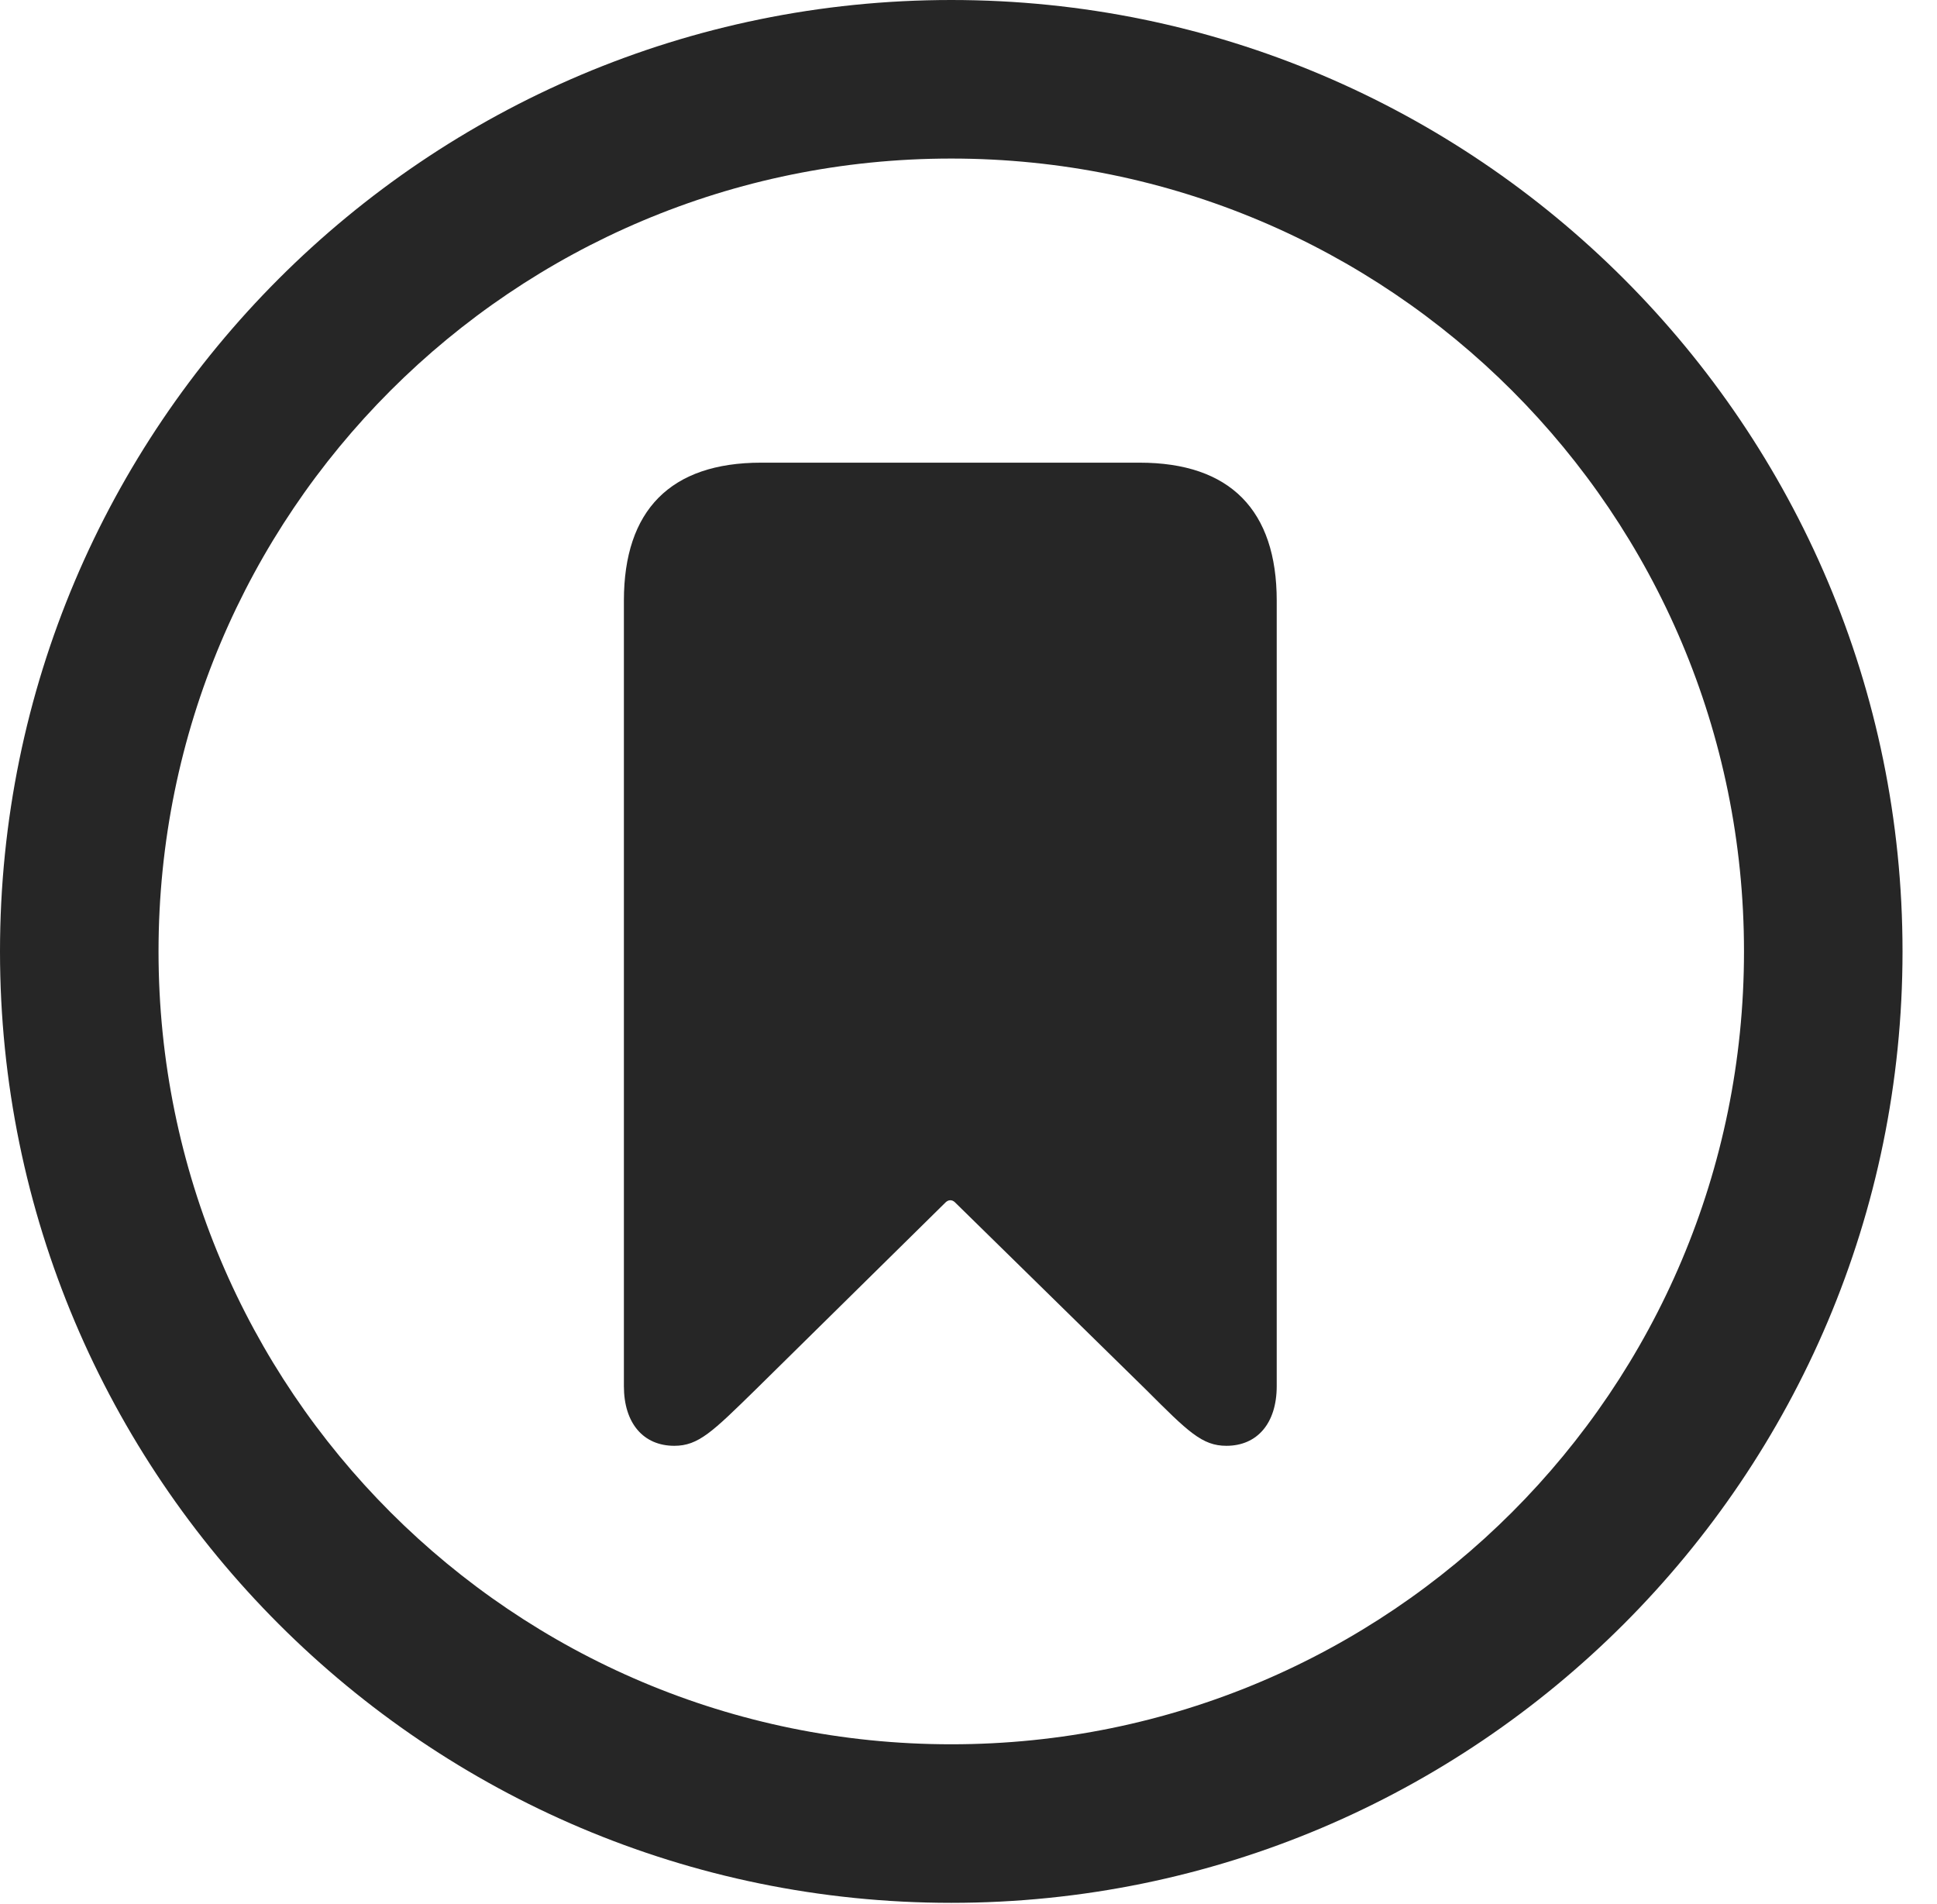 <?xml version="1.0" encoding="UTF-8"?>
<!--Generator: Apple Native CoreSVG 341-->
<!DOCTYPE svg
PUBLIC "-//W3C//DTD SVG 1.1//EN"
       "http://www.w3.org/Graphics/SVG/1.1/DTD/svg11.dtd">
<svg version="1.1" xmlns="http://www.w3.org/2000/svg" xmlns:xlink="http://www.w3.org/1999/xlink" viewBox="0 0 20.283 19.932">
 <g>
  <rect height="19.932" opacity="0" width="20.283" x="0" y="0"/>
  <path d="M9.961 19.922C15.459 19.922 19.922 15.459 19.922 9.961C19.922 4.463 15.459 0 9.961 0C4.463 0 0 4.463 0 9.961C0 15.459 4.463 19.922 9.961 19.922ZM9.961 18.262C5.371 18.262 1.66 14.551 1.66 9.961C1.66 5.371 5.371 1.66 9.961 1.66C14.551 1.66 18.262 5.371 18.262 9.961C18.262 14.551 14.551 18.262 9.961 18.262Z" fill="black" fill-opacity="0.85"/>
  <path d="M7.061 15.137C7.314 15.137 7.461 14.99 7.91 14.551L9.902 12.588C9.932 12.559 9.971 12.559 10 12.588L12.002 14.551C12.441 14.99 12.588 15.137 12.842 15.137C13.164 15.137 13.369 14.902 13.369 14.512L13.369 6.289C13.369 5.342 12.881 4.844 11.934 4.844L7.969 4.844C7.021 4.844 6.533 5.342 6.533 6.289L6.533 14.512C6.533 14.902 6.738 15.137 7.061 15.137Z" fill="black" fill-opacity="0.85"/>
 </g>
</svg>
